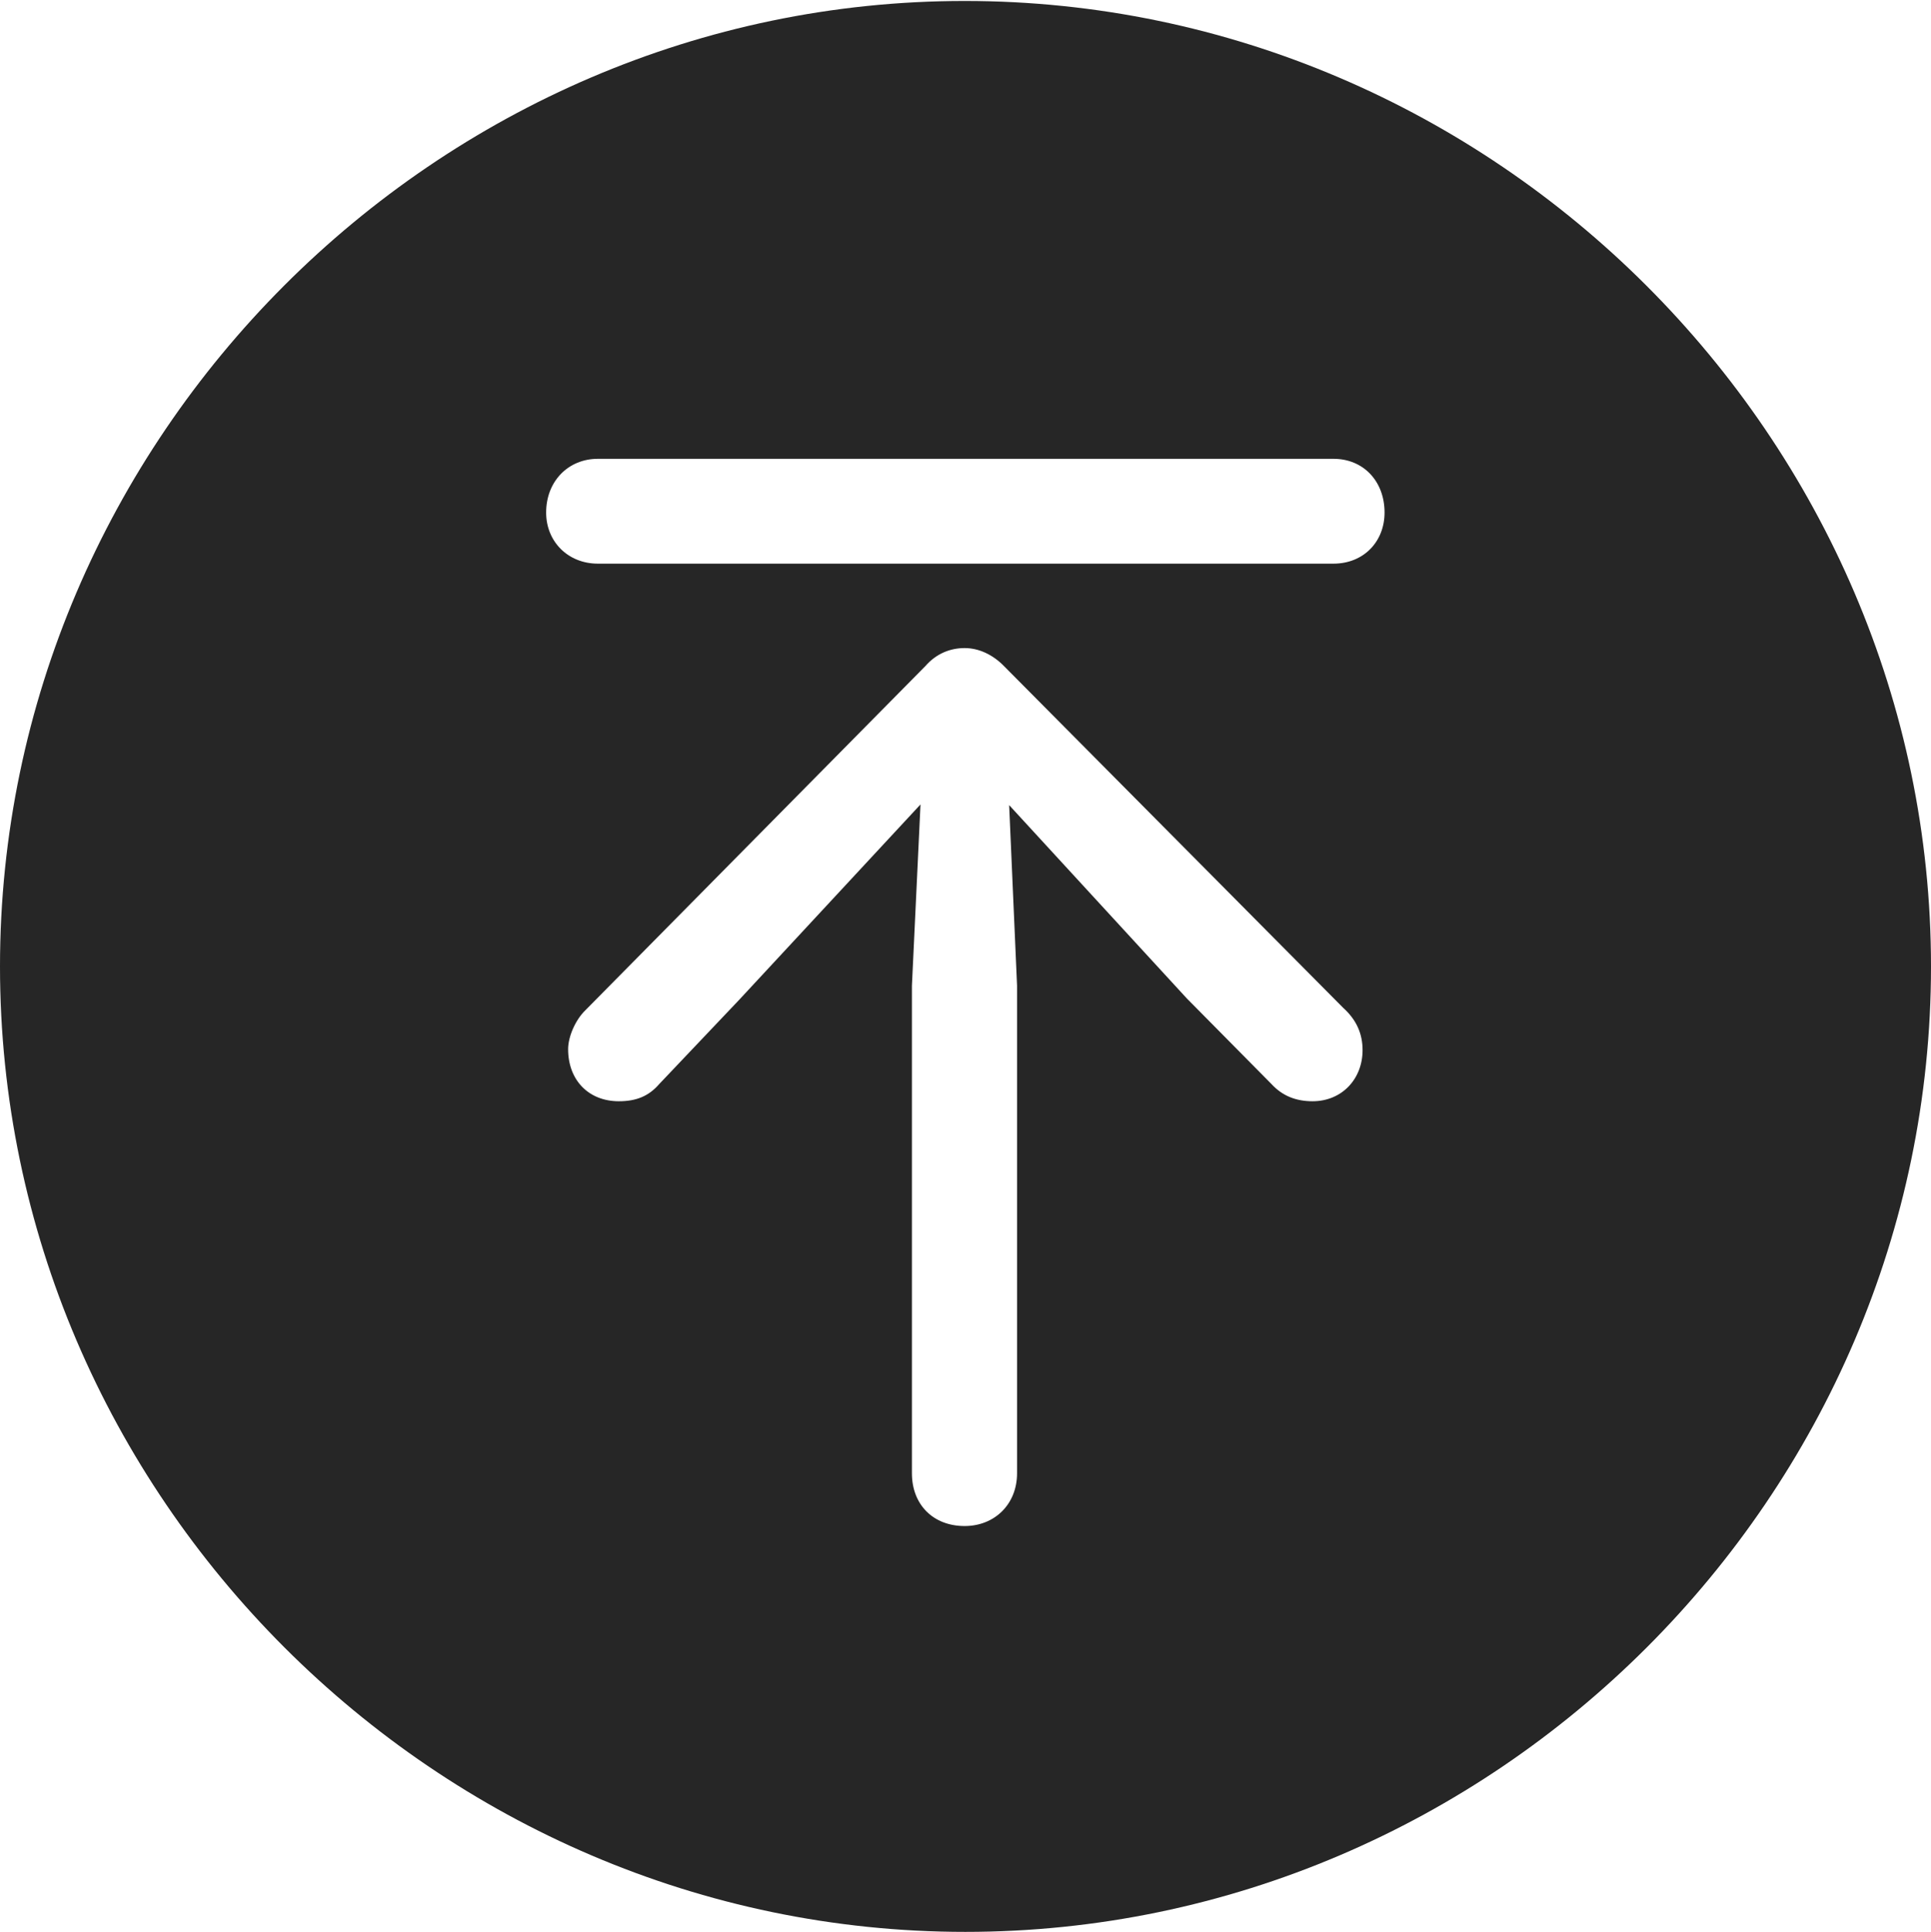 <?xml version="1.0" encoding="UTF-8"?>
<!--Generator: Apple Native CoreSVG 232.5-->
<!DOCTYPE svg
PUBLIC "-//W3C//DTD SVG 1.1//EN"
       "http://www.w3.org/Graphics/SVG/1.1/DTD/svg11.dtd">
<svg version="1.1" xmlns="http://www.w3.org/2000/svg" xmlns:xlink="http://www.w3.org/1999/xlink" width="97.96" height="97.993">
 <g>
  <rect height="97.993" opacity="0" width="97.96" x="0" y="0"/>
  <path d="M97.96 49.021C97.96 75.858 75.825 97.993 48.972 97.993C22.169 97.993 0 75.858 0 49.021C0 22.217 22.135 0.049 48.938 0.049C75.791 0.049 97.96 22.217 97.96 49.021ZM46.944 33.787L29.695 51.246C29.196 51.729 28.821 52.576 28.821 53.218C28.821 54.796 29.867 55.86 31.393 55.86C32.285 55.86 32.915 55.598 33.444 54.986L37.502 50.711L46.697 40.805L46.262 50.003L46.262 74.731C46.262 76.309 47.327 77.407 48.938 77.407C50.449 77.407 51.596 76.309 51.596 74.731L51.596 50.003L51.195 40.839L60.213 50.65L64.501 54.986C65.063 55.598 65.76 55.86 66.585 55.86C68.078 55.86 69.124 54.728 69.124 53.267C69.124 52.445 68.819 51.732 68.14 51.121L50.933 33.787C50.367 33.206 49.654 32.873 48.938 32.873C48.223 32.873 47.51 33.139 46.944 33.787ZM30.333 23.273C28.819 23.273 27.706 24.419 27.706 25.998C27.706 27.478 28.819 28.591 30.333 28.591L67.645 28.591C69.174 28.591 70.239 27.478 70.239 25.998C70.239 24.419 69.174 23.273 67.645 23.273Z" fill="#000000" fill-opacity="0.85"/>
 </g>
</svg>
